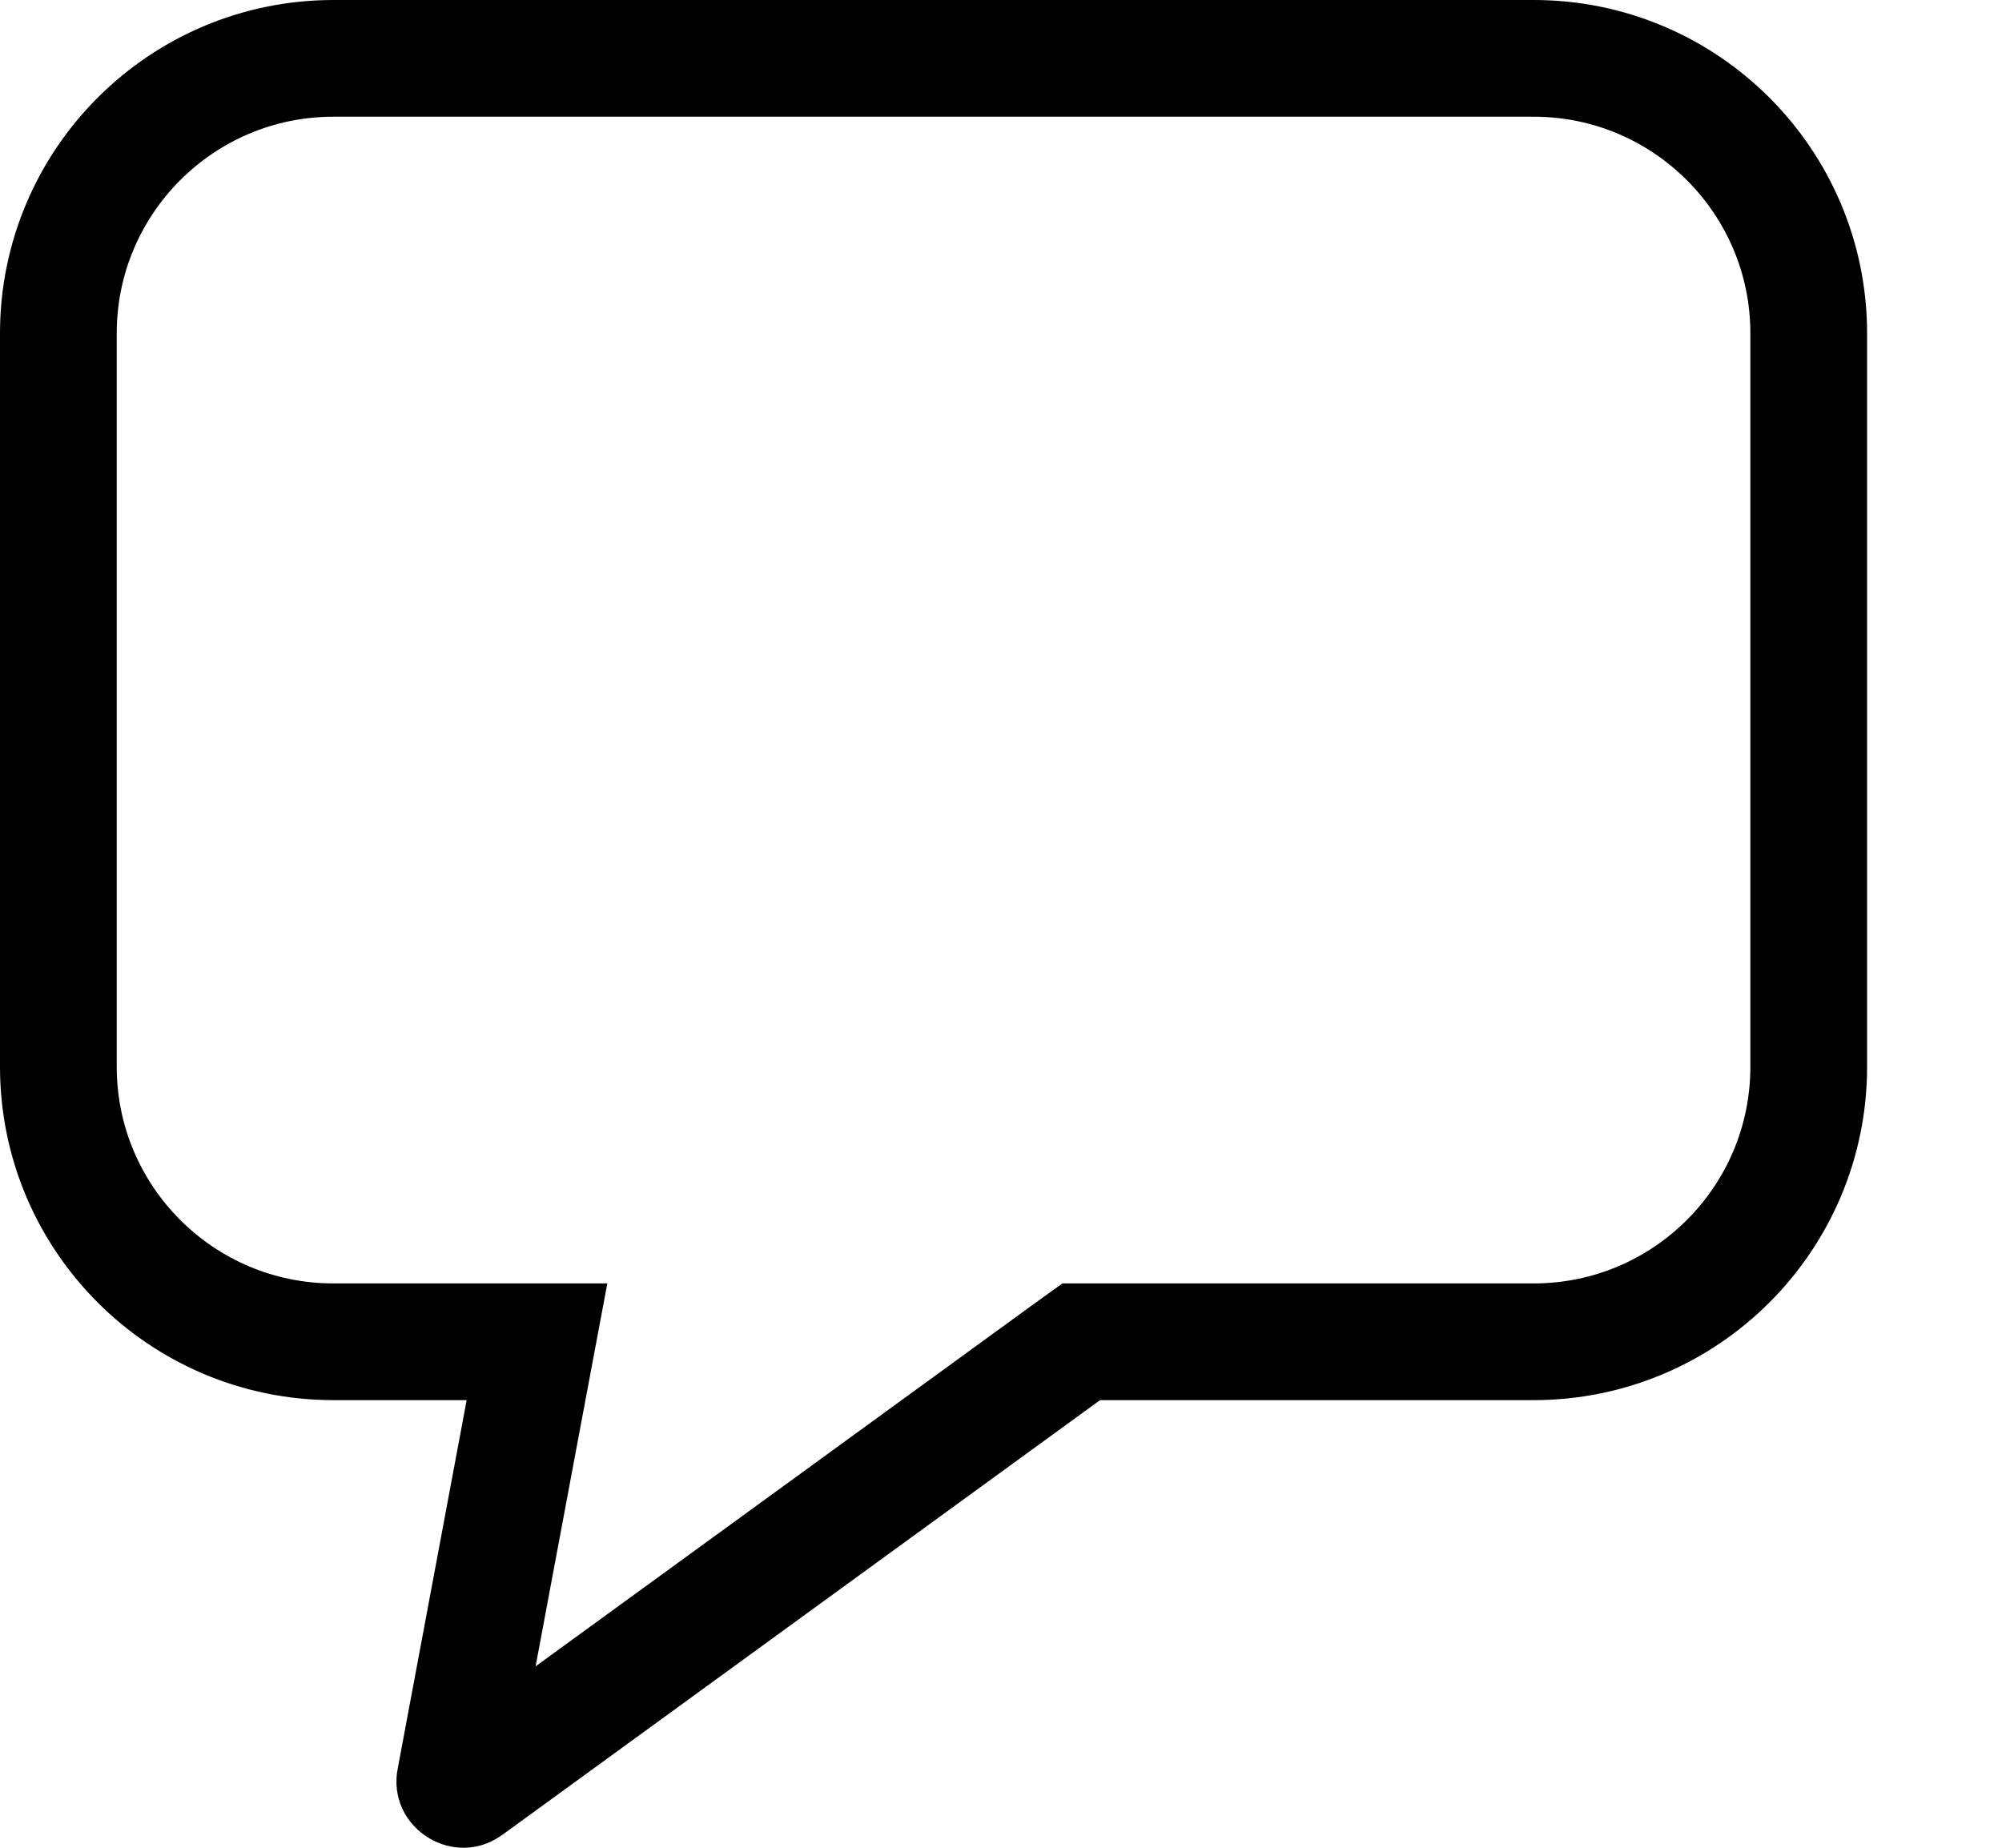 <svg width="13" height="12" viewBox="0 0 13 12" fill="none" xmlns="http://www.w3.org/2000/svg">
<path d="M3.403 9.162L3.487 8.714L3.031 8.714L2.165 8.714C1.179 8.714 0.379 7.914 0.379 6.928V2.165C0.379 1.179 1.179 0.379 2.165 0.379H9.959C10.945 0.379 11.745 1.179 11.745 2.165V6.928C11.745 7.914 10.945 8.714 9.959 8.714H7.144H7.021L6.921 8.786L3.04 11.609C3.025 11.62 3.016 11.621 3.01 11.621C3.002 11.621 2.99 11.619 2.979 11.611C2.967 11.604 2.96 11.595 2.957 11.588C2.954 11.582 2.951 11.573 2.955 11.556L3.403 9.162Z" stroke="currentColor" stroke-width="0.758"/>
</svg>
